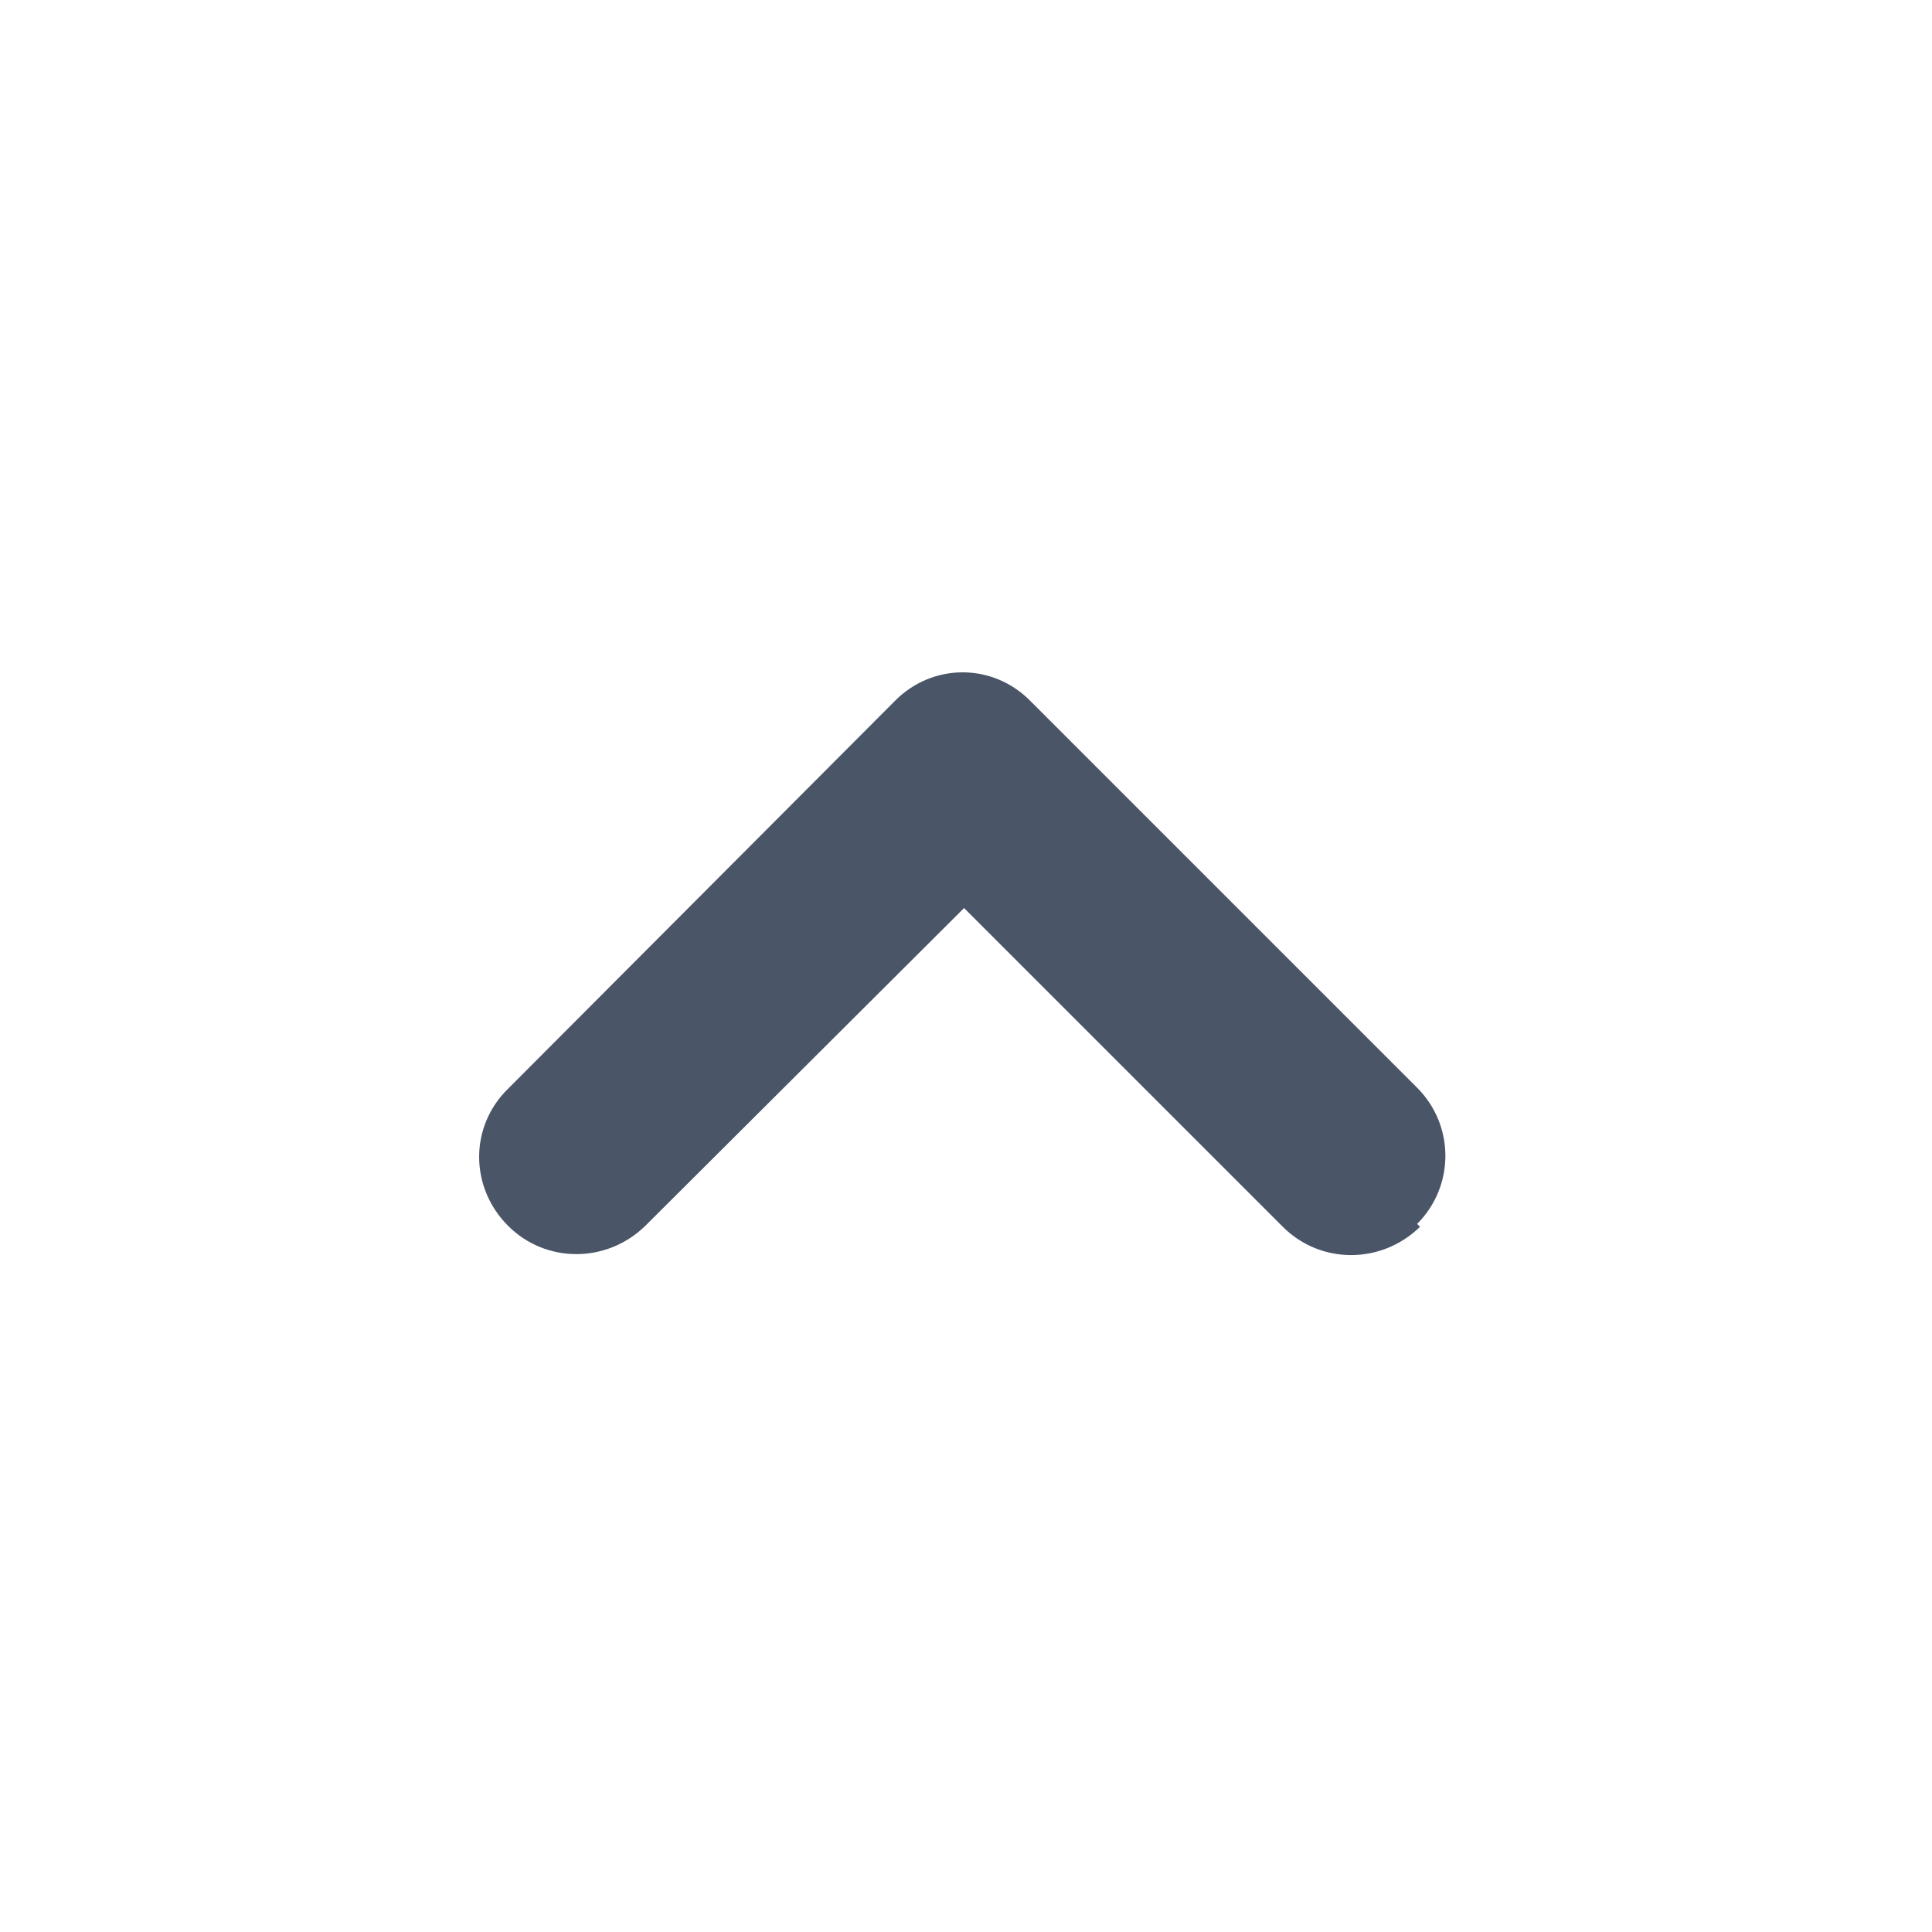 <svg viewBox="0 0 20 20" xmlns="http://www.w3.org/2000/svg" class="a"><style>.b{fill: #4A5568; fill-rule: evenodd;}.a{}</style><path d="M14.7 12.7c-.4.39-1.03.39-1.42 0l-3.3-3.3 -3.3 3.29c-.4.39-1.03.39-1.42 0 -.4-.4-.4-1.03 0-1.42l4-4.01c.39-.4 1.02-.4 1.41 0l4 4c.39.39.39 1.02 0 1.41Z" class="b"/></svg>